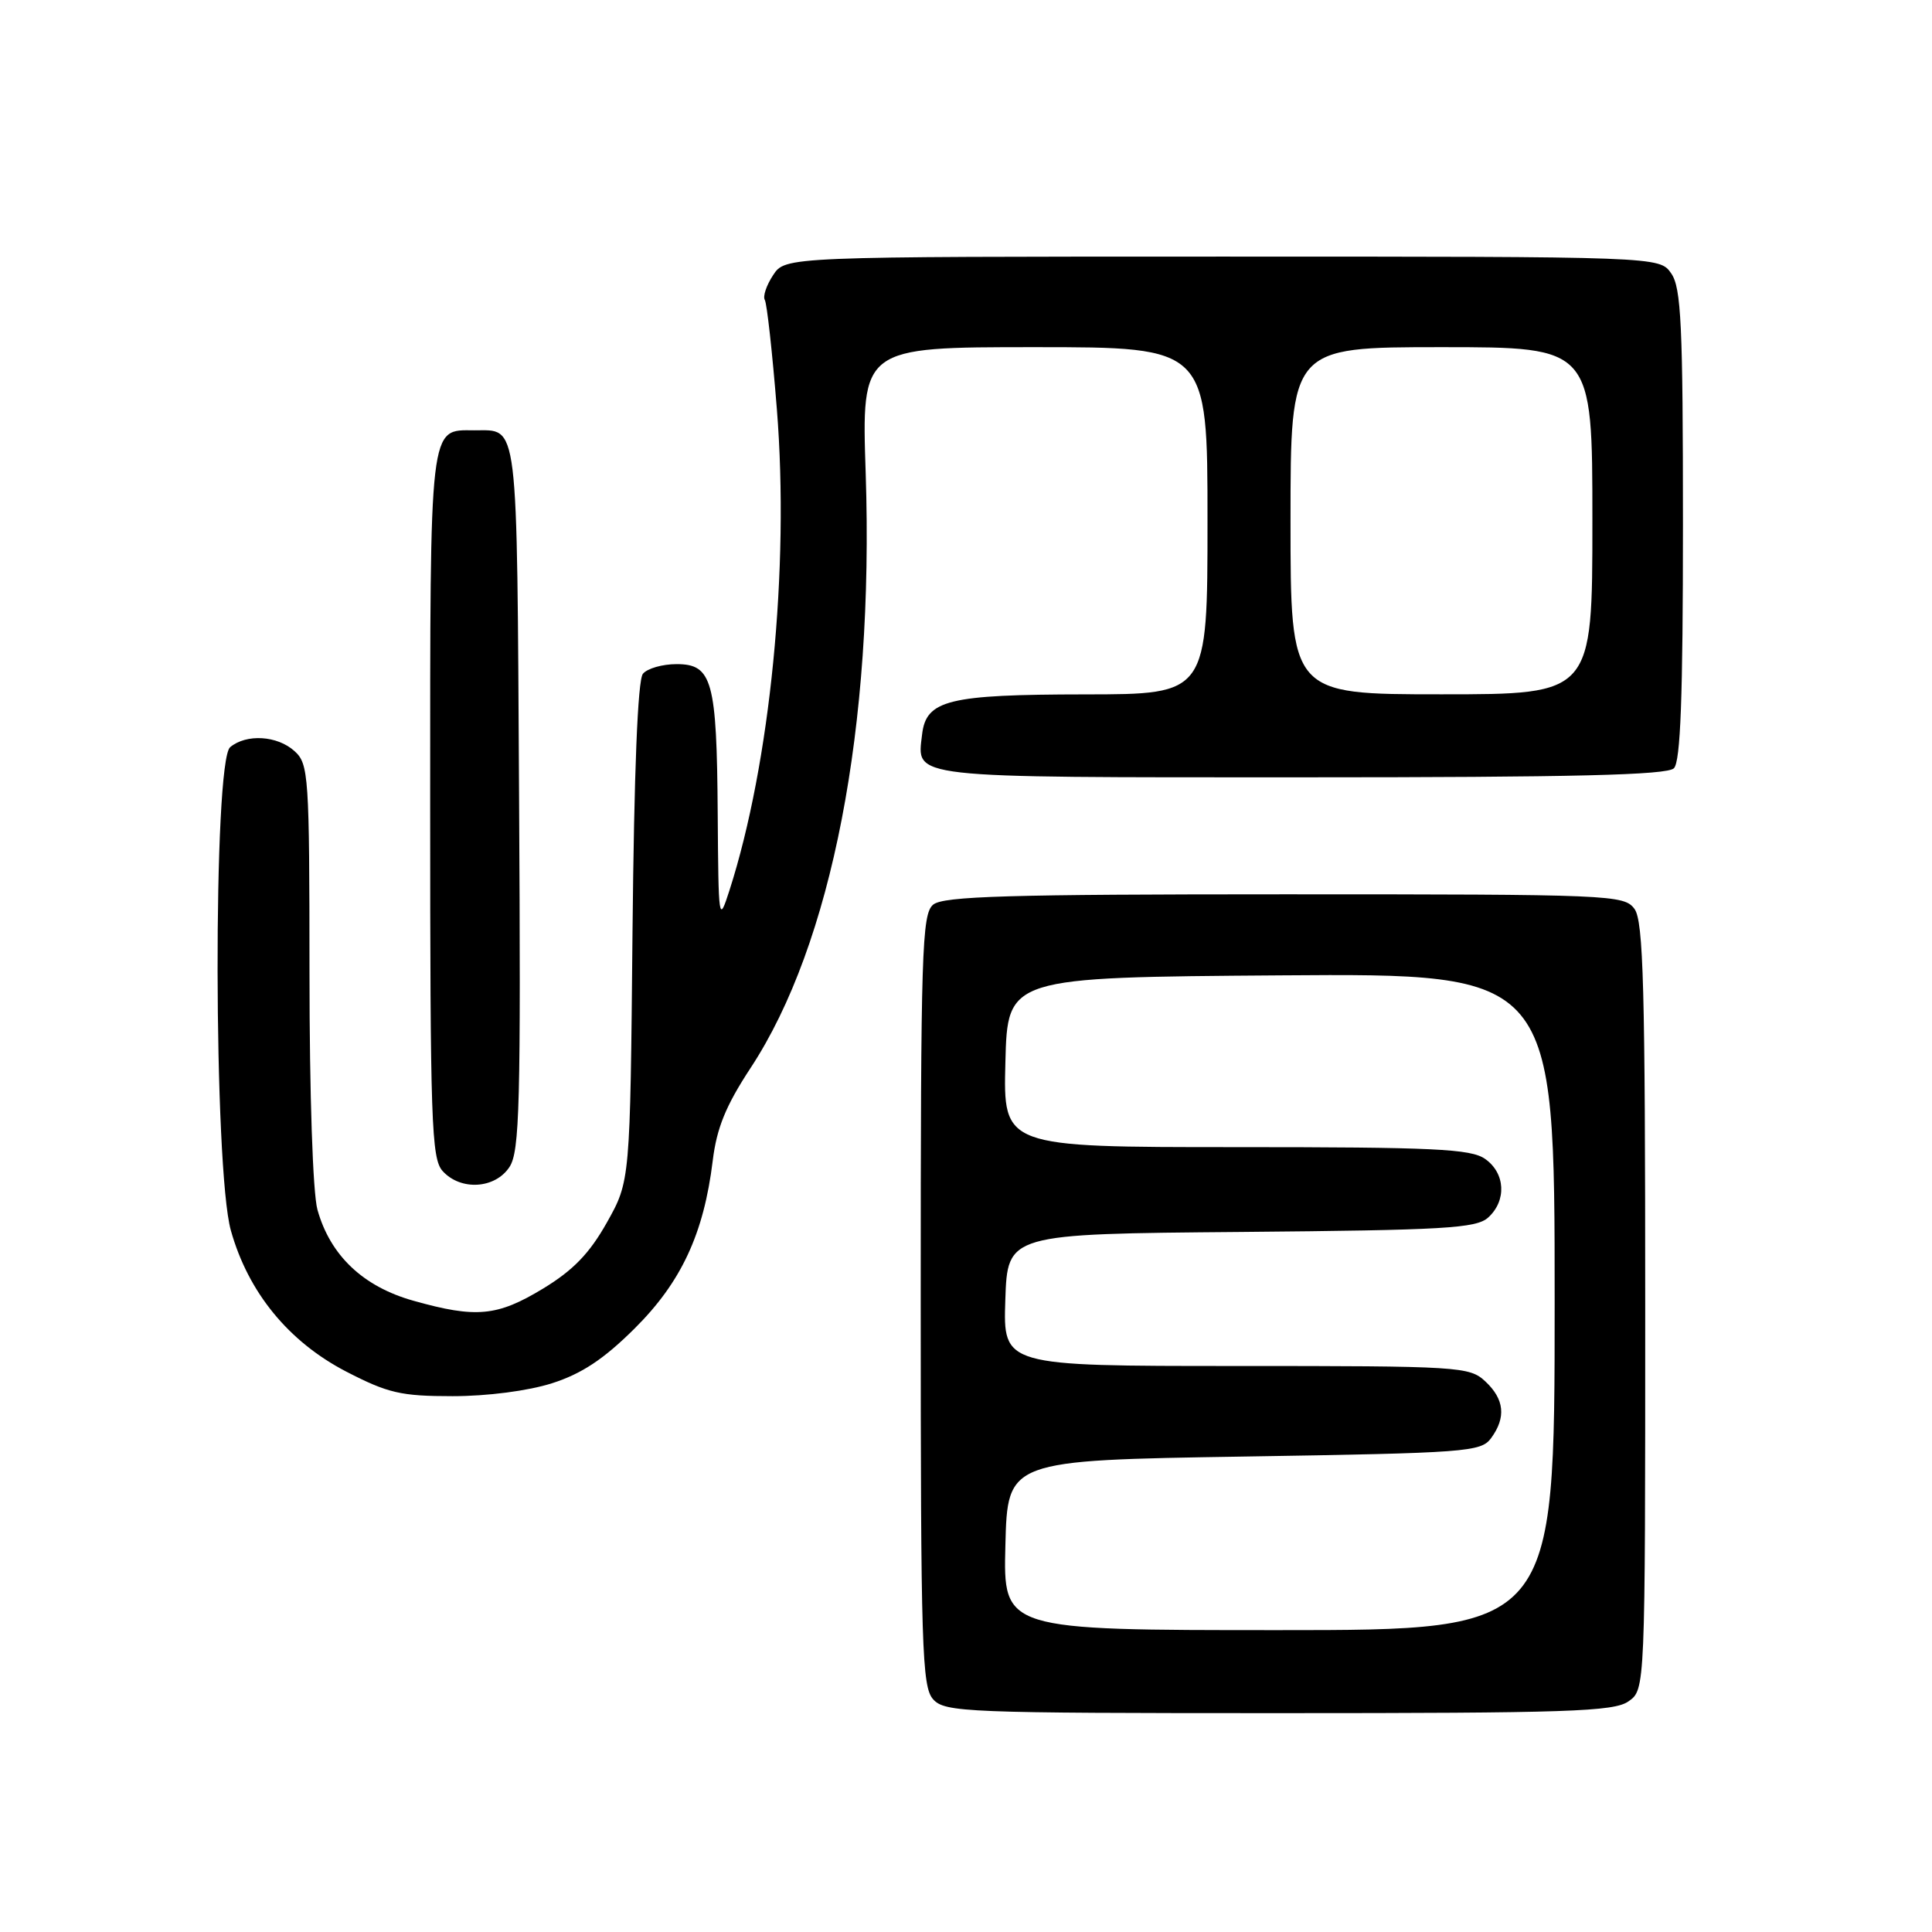 <?xml version="1.0" encoding="UTF-8" standalone="no"?>
<!DOCTYPE svg PUBLIC "-//W3C//DTD SVG 1.1//EN" "http://www.w3.org/Graphics/SVG/1.1/DTD/svg11.dtd" >
<svg xmlns="http://www.w3.org/2000/svg" xmlns:xlink="http://www.w3.org/1999/xlink" version="1.1" viewBox="0 0 256 256">
 <g >
 <path fill="currentColor"
d=" M 215.78 225.44 C 218.00 223.89 218.00 223.89 218.00 173.13 C 218.00 130.88 217.76 122.06 216.58 120.44 C 215.21 118.57 213.55 118.50 170.23 118.50 C 133.63 118.50 125.00 118.75 123.65 119.87 C 122.15 121.12 122.00 126.03 122.00 172.29 C 122.00 218.39 122.16 223.52 123.65 225.17 C 125.21 226.89 127.96 227.00 169.43 227.00 C 207.75 227.00 213.85 226.80 215.78 225.44 Z  M 73.14 183.29 C 77.06 182.04 80.00 180.10 84.09 176.03 C 90.27 169.89 93.26 163.47 94.44 153.80 C 94.97 149.46 96.17 146.51 99.47 141.49 C 110.23 125.11 115.81 96.25 114.71 62.75 C 114.15 46.00 114.15 46.00 137.08 46.00 C 160.00 46.00 160.00 46.00 160.00 69.00 C 160.00 92.00 160.00 92.00 143.75 92.01 C 125.64 92.03 122.71 92.75 122.18 97.33 C 121.50 103.18 119.88 103.00 172.42 103.00 C 208.56 103.00 220.90 102.70 221.80 101.80 C 222.68 100.92 223.00 92.36 223.00 69.52 C 223.00 43.01 222.77 38.12 221.44 36.22 C 219.89 34.00 219.89 34.00 161.97 34.00 C 104.05 34.00 104.05 34.00 102.44 36.46 C 101.55 37.81 101.06 39.28 101.34 39.74 C 101.62 40.20 102.34 46.72 102.94 54.23 C 104.62 75.29 102.07 101.15 96.65 118.00 C 95.24 122.38 95.20 122.11 95.10 107.82 C 94.98 90.19 94.38 88.00 89.65 88.00 C 87.78 88.00 85.77 88.57 85.19 89.28 C 84.50 90.10 84.02 102.24 83.81 123.53 C 83.50 156.50 83.50 156.50 80.41 162.00 C 78.11 166.09 75.94 168.33 71.95 170.75 C 65.88 174.43 63.09 174.69 54.80 172.36 C 48.11 170.49 43.75 166.35 42.06 160.28 C 41.45 158.06 41.01 145.07 41.01 128.90 C 41.00 102.74 40.90 101.22 39.03 99.53 C 36.75 97.46 32.66 97.21 30.50 99.00 C 28.22 100.89 28.30 154.87 30.59 163.04 C 32.89 171.25 38.24 177.78 45.87 181.74 C 51.41 184.60 53.12 185.00 59.97 185.00 C 64.57 185.00 69.97 184.30 73.14 183.29 Z  M 67.51 154.63 C 68.86 152.56 69.02 146.40 68.78 105.59 C 68.48 54.75 68.76 57.05 62.82 57.02 C 56.85 56.98 57.00 55.73 57.00 106.74 C 57.00 148.70 57.16 153.52 58.65 155.17 C 61.04 157.81 65.61 157.53 67.51 154.63 Z  M 133.22 204.75 C 133.50 193.50 133.50 193.50 164.83 193.00 C 194.38 192.53 196.24 192.39 197.58 190.56 C 199.59 187.81 199.34 185.40 196.81 183.04 C 194.71 181.08 193.44 181.00 163.77 181.00 C 132.92 181.00 132.92 181.00 133.21 172.25 C 133.50 163.50 133.50 163.50 164.44 163.24 C 191.47 163.00 195.60 162.76 197.19 161.33 C 199.66 159.09 199.47 155.44 196.78 153.56 C 194.88 152.23 190.01 152.00 163.74 152.00 C 132.93 152.00 132.93 152.00 133.22 140.75 C 133.50 129.50 133.50 129.50 169.75 129.24 C 206.00 128.98 206.00 128.98 206.00 172.49 C 206.00 216.00 206.00 216.00 169.47 216.00 C 132.93 216.00 132.93 216.00 133.22 204.75 Z  M 171.00 69.00 C 171.00 46.00 171.00 46.00 191.00 46.00 C 211.00 46.00 211.00 46.00 211.00 69.00 C 211.00 92.00 211.00 92.00 191.00 92.00 C 171.00 92.00 171.00 92.00 171.00 69.00 Z "/>
</g>
</svg>